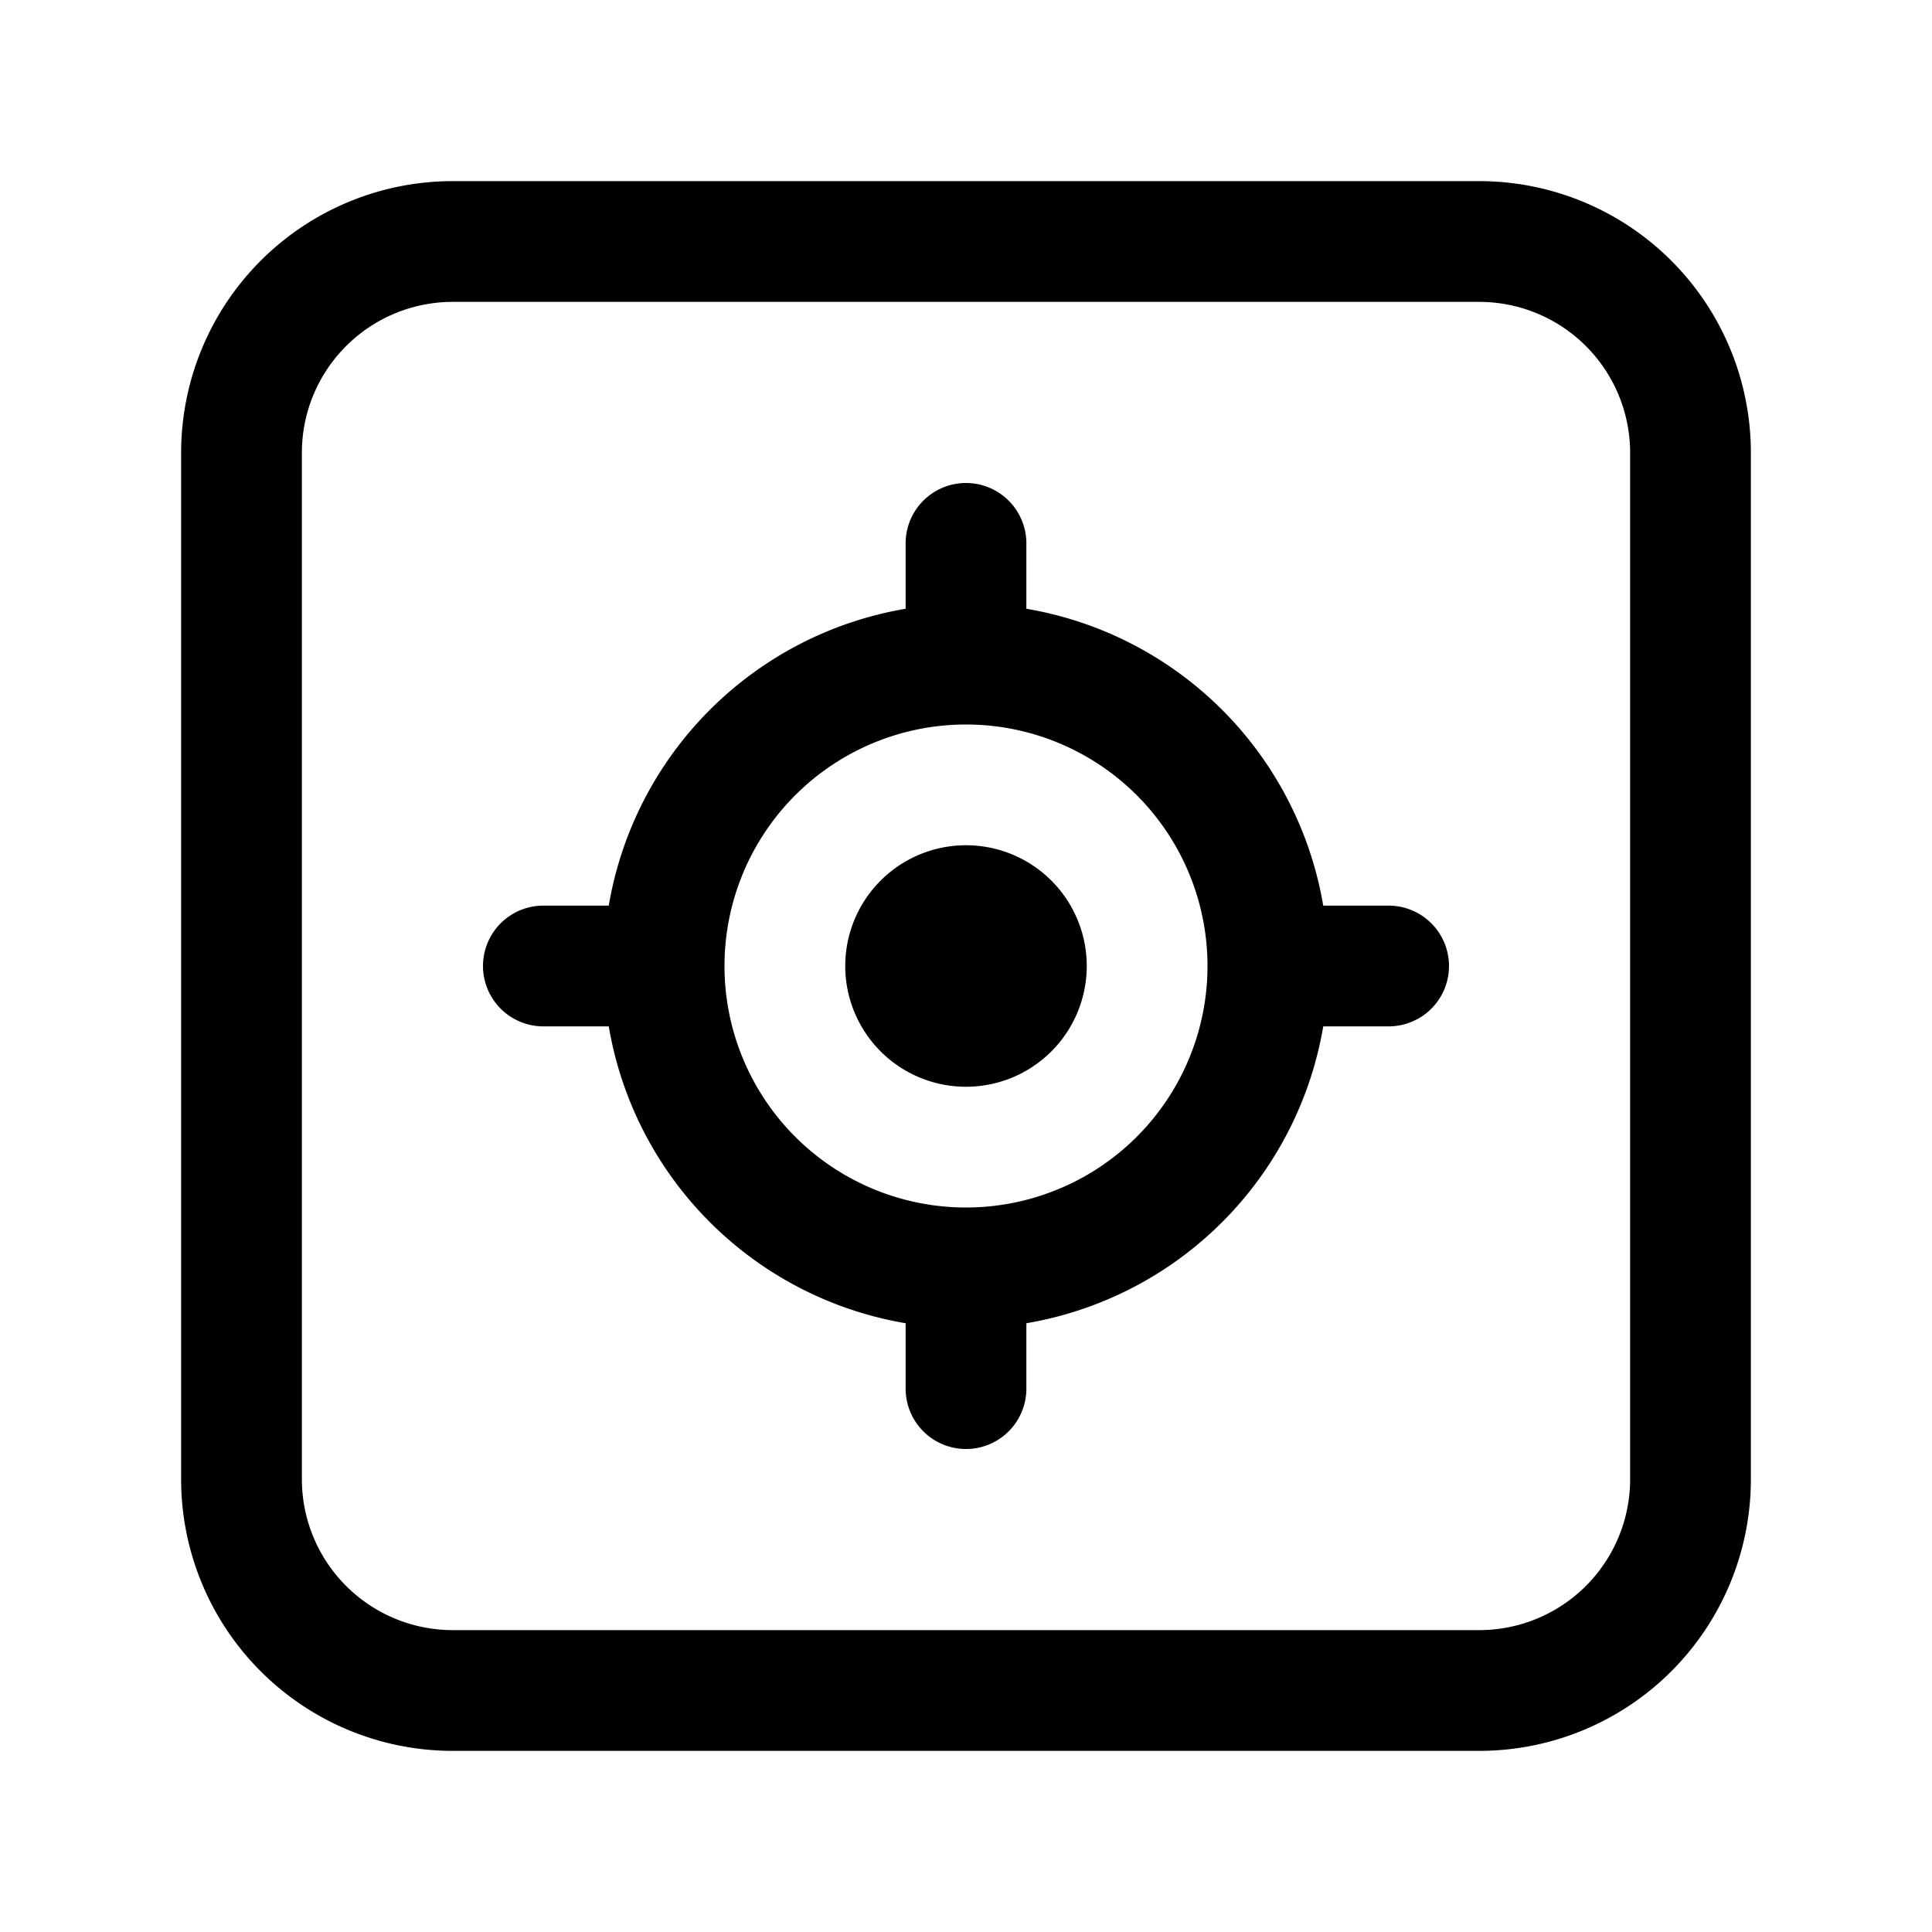 <svg xmlns="http://www.w3.org/2000/svg" width="1em" height="1em" viewBox="0 0 32 32"><path fill="currentColor" d="M3 7.5A4.5 4.5 0 0 1 7.5 3h17A4.5 4.5 0 0 1 29 7.5v17a4.5 4.5 0 0 1-4.5 4.5h-17A4.5 4.5 0 0 1 3 24.5zM7.5 5A2.5 2.5 0 0 0 5 7.5v17A2.5 2.5 0 0 0 7.5 27h17a2.5 2.5 0 0 0 2.5-2.5v-17A2.5 2.5 0 0 0 24.5 5zM16 8a1 1 0 0 1 1 1v1.083A6.005 6.005 0 0 1 21.917 15H23a1 1 0 1 1 0 2h-1.083A6.005 6.005 0 0 1 17 21.917V23a1 1 0 1 1-2 0v-1.083A6.005 6.005 0 0 1 10.083 17H9a1 1 0 1 1 0-2h1.083A6.005 6.005 0 0 1 15 10.083V9a1 1 0 0 1 1-1m0 4a4 4 0 1 0 0 8a4 4 0 0 0 0-8m0 6a2 2 0 1 0 0-4a2 2 0 0 0 0 4"/></svg>